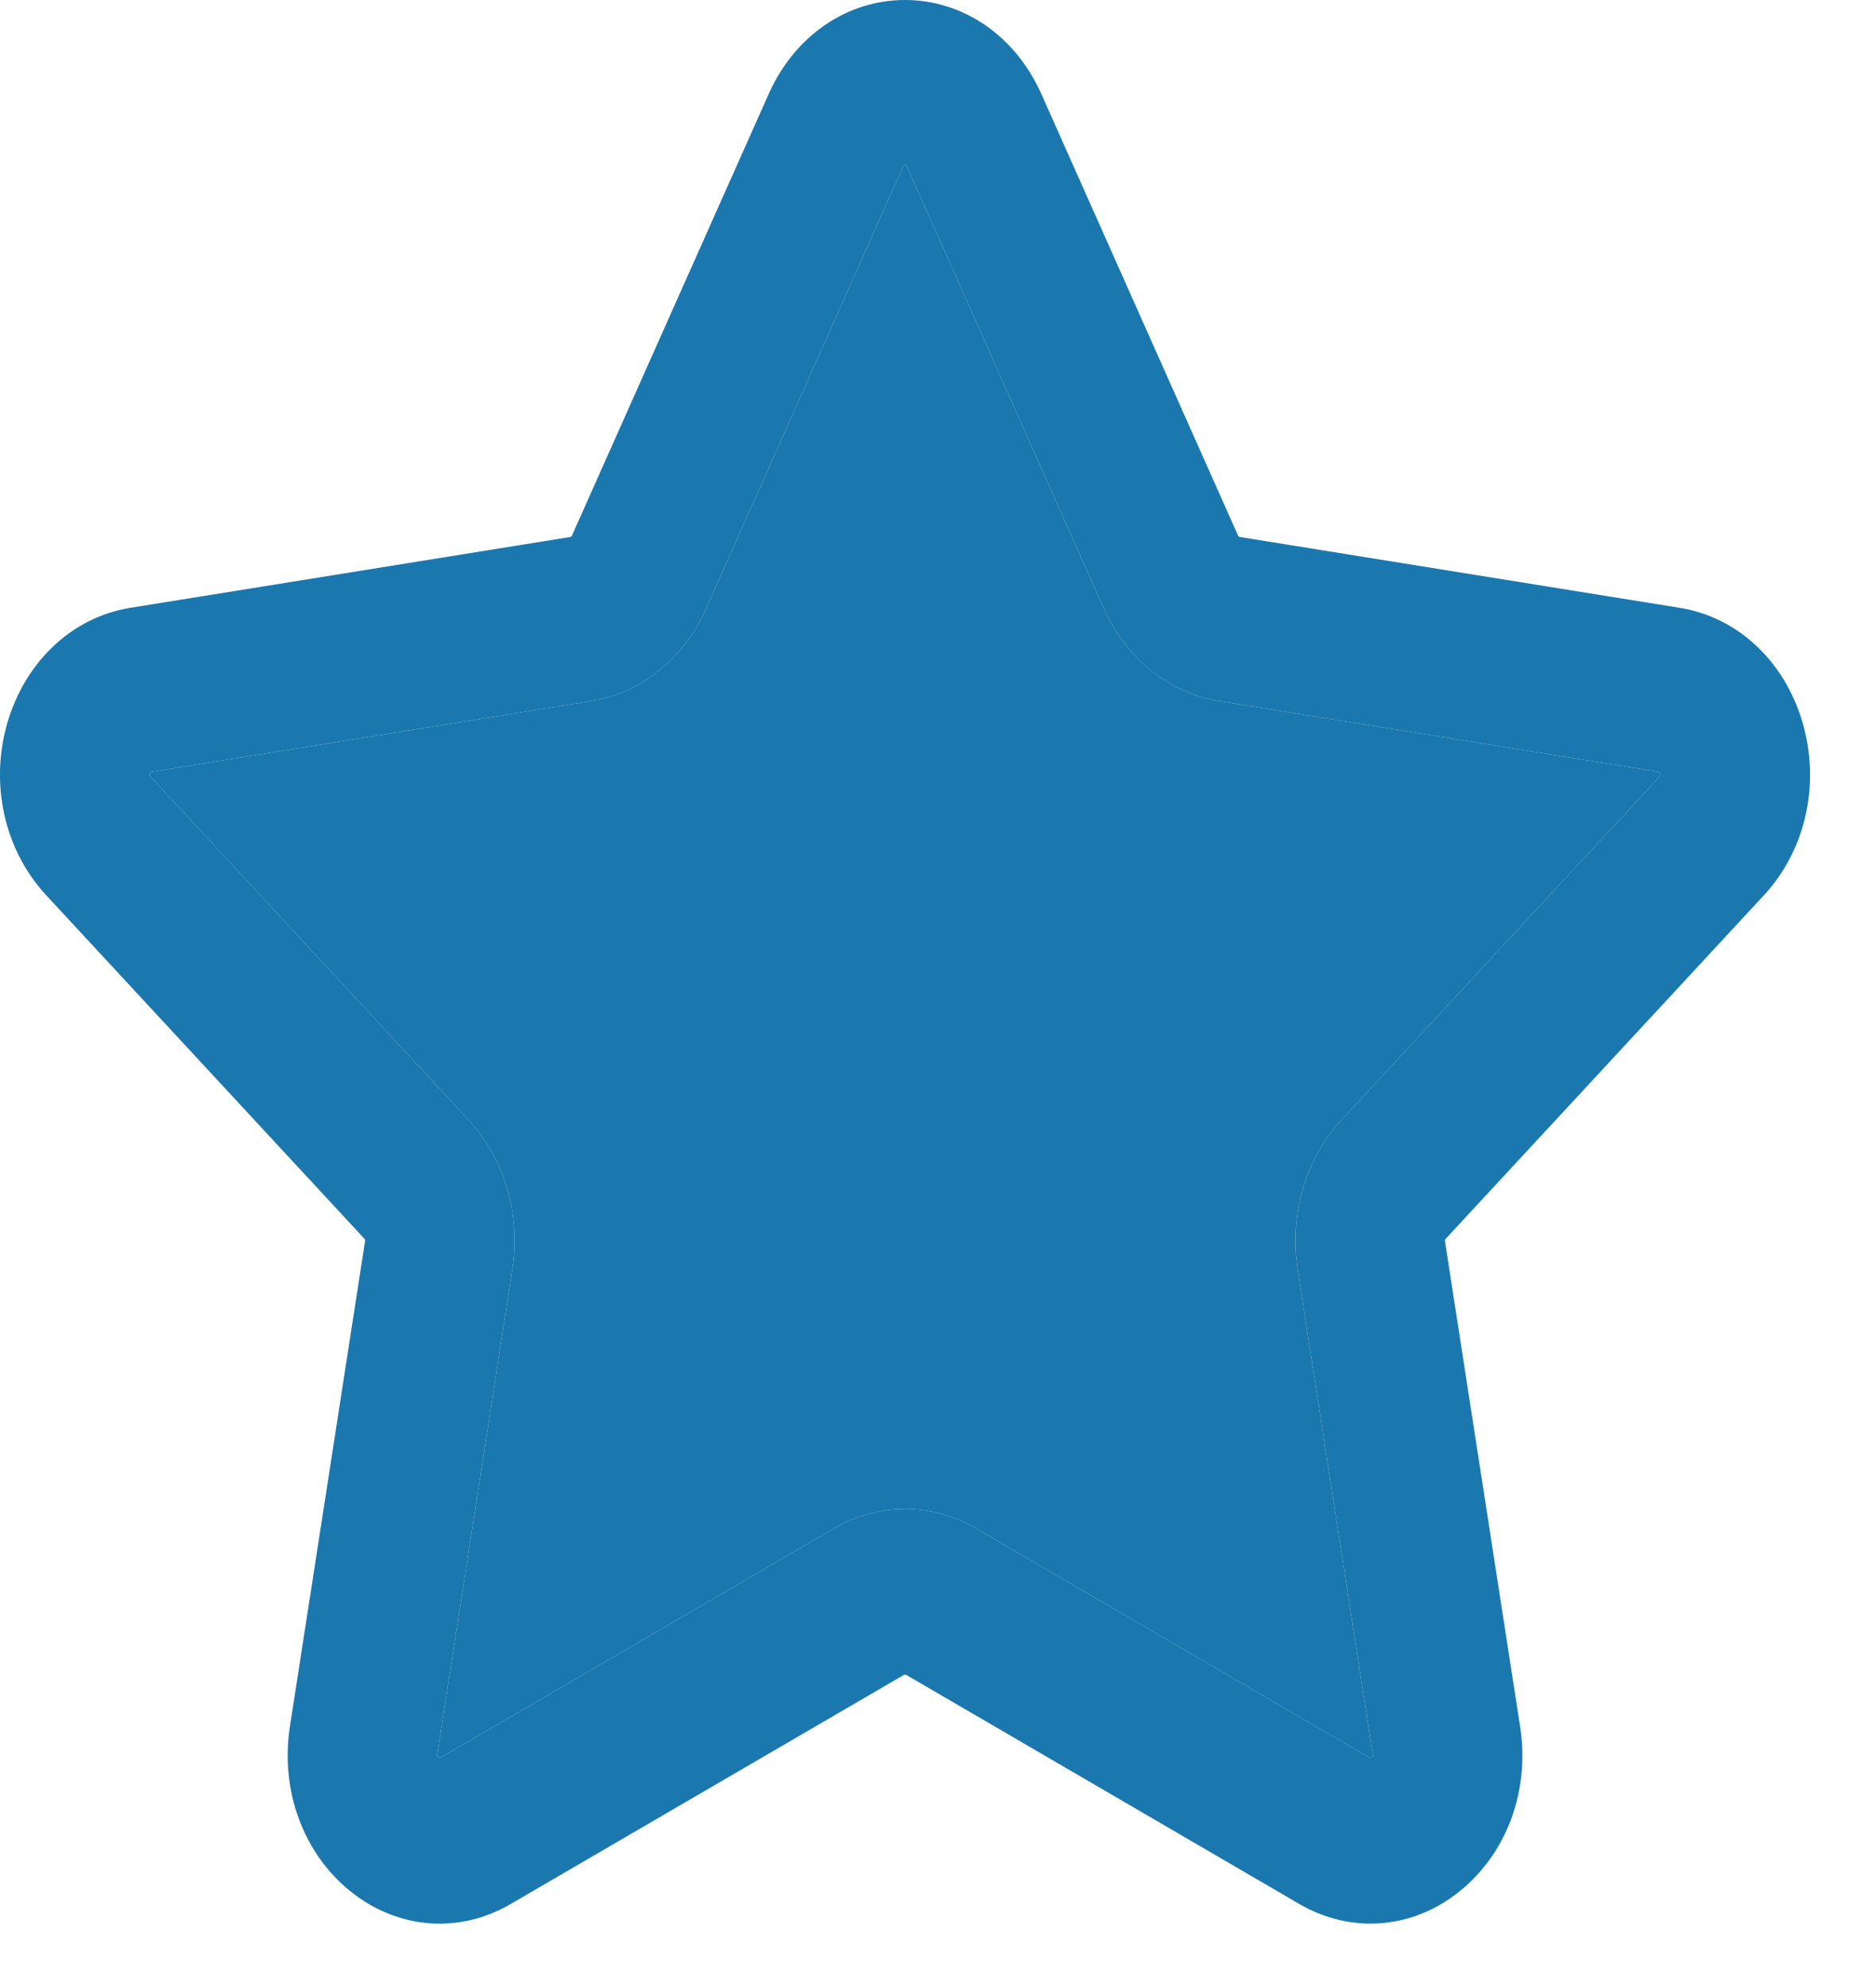 <svg width="17" height="18" viewBox="0 0 17 18" fill="none" xmlns="http://www.w3.org/2000/svg">
<path d="M15.986 8.112C16.364 7.703 16.497 7.104 16.334 6.547C16.171 5.991 15.745 5.593 15.222 5.509L11.236 4.867C11.228 4.866 11.222 4.861 11.219 4.854L9.436 0.851C9.202 0.326 8.729 0 8.201 0C7.673 0 7.2 0.326 6.966 0.851L5.183 4.854C5.18 4.861 5.174 4.866 5.167 4.867L1.18 5.509C0.658 5.593 0.232 5.991 0.068 6.547C-0.095 7.104 0.039 7.703 0.417 8.112L3.302 11.227C3.307 11.233 3.309 11.241 3.308 11.249L2.627 15.649C2.538 16.226 2.748 16.797 3.175 17.141C3.602 17.485 4.158 17.53 4.625 17.258L8.191 15.18C8.197 15.177 8.205 15.177 8.212 15.18L11.777 17.258C11.981 17.376 12.201 17.434 12.419 17.434C12.704 17.434 12.986 17.336 13.227 17.141C13.655 16.797 13.865 16.226 13.775 15.649L13.094 11.249C13.093 11.241 13.096 11.233 13.101 11.227L15.986 8.112ZM11.759 11.503L12.44 15.903C12.442 15.914 12.442 15.918 12.431 15.927C12.42 15.936 12.417 15.934 12.408 15.929L8.842 13.851C8.441 13.618 7.962 13.618 7.56 13.851L3.994 15.929C3.985 15.934 3.982 15.936 3.971 15.927C3.96 15.918 3.96 15.914 3.962 15.903L4.643 11.503C4.72 11.008 4.572 10.503 4.247 10.152L1.362 7.037C1.355 7.028 1.353 7.026 1.357 7.011C1.361 6.997 1.364 6.996 1.375 6.995L5.361 6.353C5.81 6.28 6.198 5.968 6.398 5.518L8.181 1.515C8.186 1.504 8.187 1.501 8.201 1.501C8.215 1.501 8.216 1.504 8.221 1.515L10.004 5.518C10.205 5.968 10.592 6.28 11.041 6.353L15.027 6.995C15.038 6.996 15.041 6.997 15.046 7.011C15.05 7.026 15.047 7.028 15.04 7.037L12.155 10.152C11.831 10.503 11.682 11.008 11.759 11.503Z" fill="#1A78AE"/>
<path d="M11.759 11.503L12.44 15.903C12.442 15.914 12.442 15.918 12.431 15.927C12.42 15.936 12.417 15.934 12.408 15.929L8.842 13.851C8.441 13.618 7.962 13.618 7.56 13.851L3.994 15.929C3.985 15.934 3.982 15.936 3.971 15.927C3.96 15.918 3.96 15.914 3.962 15.903L4.643 11.503C4.72 11.008 4.572 10.503 4.247 10.152L1.362 7.037C1.355 7.028 1.353 7.026 1.357 7.011C1.361 6.997 1.364 6.996 1.375 6.995L5.361 6.353C5.81 6.28 6.198 5.968 6.398 5.518L8.181 1.515C8.186 1.504 8.187 1.501 8.201 1.501C8.215 1.501 8.216 1.504 8.221 1.515L10.004 5.518C10.205 5.968 10.592 6.28 11.041 6.353L15.027 6.995C15.038 6.996 15.041 6.997 15.046 7.011C15.05 7.026 15.047 7.028 15.04 7.037L12.155 10.152C11.831 10.503 11.682 11.008 11.759 11.503Z" fill="#1A78AE"/>
</svg>
